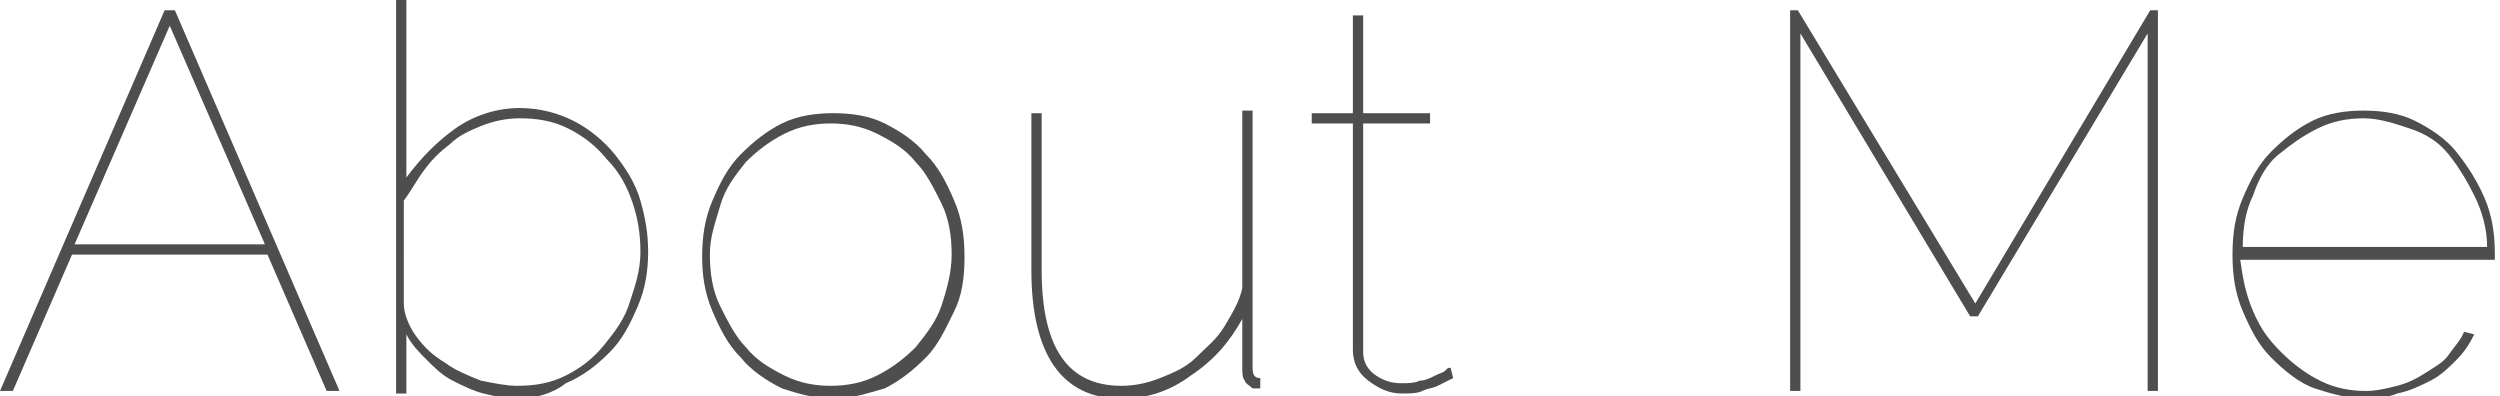 <?xml version="1.0" encoding="utf-8"?>
<!-- Generator: Adobe Illustrator 18.1.1, SVG Export Plug-In . SVG Version: 6.00 Build 0)  -->
<svg version="1.1" id="Layer_1" xmlns="http://www.w3.org/2000/svg" xmlns:xlink="http://www.w3.org/1999/xlink" x="0px" y="0px"
	 viewBox="0.4 38.2 97.2 15.4" enable-background="new 0.4 38.2 97.2 15.4" xml:space="preserve">
<g enable-background="new    ">
	<path fill="#4E4E4F" d="M6.8,38.6h0.4l6.4,14.8h-0.5l-2.3-5.3H3.2l-2.3,5.3H0.4L6.8,38.6z M10.7,47.7L7,39.2l-3.7,8.5H10.7z"/>
	<path fill="#4E4E4F" d="M20.5,53.7c-0.4,0-0.9-0.1-1.3-0.2c-0.4-0.1-0.8-0.3-1.2-0.5s-0.7-0.5-1-0.8c-0.3-0.3-0.6-0.6-0.8-1v2.3
		h-0.4V38.2h0.4v6.9c0.6-0.8,1.2-1.4,1.9-1.9c0.7-0.5,1.6-0.8,2.5-0.8c0.8,0,1.5,0.2,2.1,0.5c0.6,0.3,1.2,0.8,1.6,1.3
		c0.4,0.5,0.8,1.1,1,1.8s0.3,1.3,0.3,2c0,0.7-0.1,1.4-0.4,2.1s-0.6,1.3-1.1,1.8c-0.5,0.5-1,0.9-1.7,1.2
		C21.9,53.5,21.2,53.7,20.5,53.7z M20.5,53.2c0.7,0,1.3-0.1,1.9-0.4c0.6-0.3,1.1-0.7,1.5-1.2s0.8-1,1-1.7c0.2-0.6,0.4-1.2,0.4-1.9
		c0-0.7-0.1-1.3-0.3-1.9c-0.2-0.6-0.5-1.2-1-1.7c-0.4-0.5-0.9-0.9-1.5-1.2c-0.6-0.3-1.2-0.4-1.9-0.4c-0.5,0-1,0.1-1.5,0.3
		s-0.9,0.4-1.2,0.7c-0.4,0.3-0.7,0.6-1,1c-0.3,0.4-0.5,0.8-0.8,1.2V50c0,0.4,0.2,0.9,0.5,1.3c0.3,0.4,0.6,0.7,1.1,1
		c0.4,0.3,0.9,0.5,1.4,0.7C19.6,53.1,20.1,53.2,20.5,53.2z"/>
	<path fill="#4E4E4F" d="M32.8,53.7c-0.7,0-1.4-0.2-2-0.4c-0.6-0.3-1.2-0.7-1.6-1.2c-0.5-0.5-0.8-1.1-1.1-1.8s-0.4-1.4-0.4-2.1
		c0-0.8,0.1-1.5,0.4-2.2c0.3-0.7,0.6-1.3,1.1-1.8c0.5-0.5,1-0.9,1.6-1.2c0.6-0.3,1.3-0.4,2-0.4s1.4,0.1,2,0.4
		c0.6,0.3,1.2,0.7,1.6,1.2c0.5,0.5,0.8,1.1,1.1,1.8c0.3,0.7,0.4,1.4,0.4,2.2c0,0.8-0.1,1.5-0.4,2.1s-0.6,1.3-1.1,1.8
		c-0.5,0.5-1,0.9-1.6,1.2C34.1,53.5,33.5,53.7,32.8,53.7z M28,48.1c0,0.7,0.1,1.4,0.4,2s0.6,1.2,1,1.6c0.4,0.5,0.9,0.8,1.5,1.1
		c0.6,0.3,1.2,0.4,1.8,0.4c0.6,0,1.2-0.1,1.8-0.4c0.6-0.3,1.1-0.7,1.5-1.1c0.4-0.5,0.8-1,1-1.6s0.4-1.3,0.4-2c0-0.7-0.1-1.4-0.4-2
		c-0.3-0.6-0.6-1.2-1-1.6c-0.4-0.5-0.9-0.8-1.5-1.1c-0.6-0.3-1.2-0.4-1.8-0.4s-1.2,0.1-1.8,0.4c-0.6,0.3-1.1,0.7-1.5,1.1
		c-0.4,0.5-0.8,1-1,1.7S28,47.4,28,48.1z"/>
	<path fill="#4E4E4F" d="M44,53.7c-2.3,0-3.5-1.7-3.5-5v-6.1h0.4v6.1c0,3,1,4.5,3.1,4.5c0.5,0,1-0.1,1.5-0.3c0.5-0.2,1-0.4,1.4-0.8
		s0.8-0.7,1.1-1.2c0.3-0.5,0.6-1,0.7-1.5v-6.9h0.4v10c0,0.3,0.1,0.4,0.3,0.4v0.4c-0.2,0-0.3,0-0.3,0c-0.1-0.1-0.3-0.2-0.3-0.3
		c-0.1-0.1-0.1-0.3-0.1-0.5v-1.9c-0.5,0.9-1.1,1.6-2,2.2C45.9,53.4,45,53.7,44,53.7z"/>
	<path fill="#4E4E4F" d="M56.9,52.9c-0.2,0.1-0.4,0.2-0.6,0.3s-0.4,0.1-0.6,0.2c-0.2,0.1-0.5,0.1-0.8,0.1c-0.5,0-0.9-0.2-1.3-0.5
		c-0.4-0.3-0.6-0.7-0.6-1.2V43h-1.6v-0.4H53v-3.8h0.4v3.8H56V43h-2.6v8.9c0,0.4,0.2,0.7,0.5,0.9s0.6,0.3,1,0.3c0.2,0,0.5,0,0.7-0.1
		c0.2,0,0.4-0.1,0.6-0.2c0.2-0.1,0.3-0.1,0.4-0.2c0.1-0.1,0.1-0.1,0.2-0.1L56.9,52.9z"/>
	<path fill="#4E4E4F" d="M83.9,53.4V39.5l-6.6,11H77l-6.6-11v13.9H70V38.6h0.3L77.2,50L84,38.6h0.3v14.8H83.9z"/>
	<path fill="#4E4E4F" d="M92.4,53.7c-0.7,0-1.4-0.2-2-0.4s-1.2-0.7-1.7-1.2c-0.5-0.5-0.8-1.1-1.1-1.8c-0.3-0.7-0.4-1.4-0.4-2.2
		c0-0.8,0.1-1.5,0.4-2.2s0.6-1.3,1.1-1.8c0.5-0.5,1-0.9,1.6-1.2c0.6-0.3,1.3-0.4,2-0.4c0.7,0,1.4,0.1,2,0.4c0.6,0.3,1.2,0.7,1.6,1.2
		s0.8,1.1,1.1,1.8s0.4,1.4,0.4,2.2v0.2h-9.9c0.1,0.7,0.2,1.3,0.5,2s0.6,1.1,1.1,1.6c0.4,0.4,0.9,0.8,1.5,1.1
		c0.6,0.3,1.2,0.4,1.8,0.4c0.4,0,0.8-0.1,1.2-0.2s0.8-0.3,1.1-0.5c0.3-0.2,0.7-0.4,0.9-0.7s0.5-0.6,0.6-0.9l0.4,0.1
		c-0.2,0.4-0.4,0.7-0.7,1c-0.3,0.3-0.6,0.6-1,0.8s-0.8,0.4-1.3,0.5C93.4,53.6,92.9,53.7,92.4,53.7z M97.1,47.8c0-0.7-0.2-1.4-0.5-2
		s-0.6-1.1-1-1.6s-0.9-0.8-1.5-1c-0.6-0.2-1.2-0.4-1.8-0.4s-1.2,0.1-1.8,0.4c-0.6,0.3-1,0.6-1.5,1s-0.8,1-1,1.6
		c-0.3,0.6-0.4,1.3-0.4,2H97.1z"/>
</g>
</svg>
